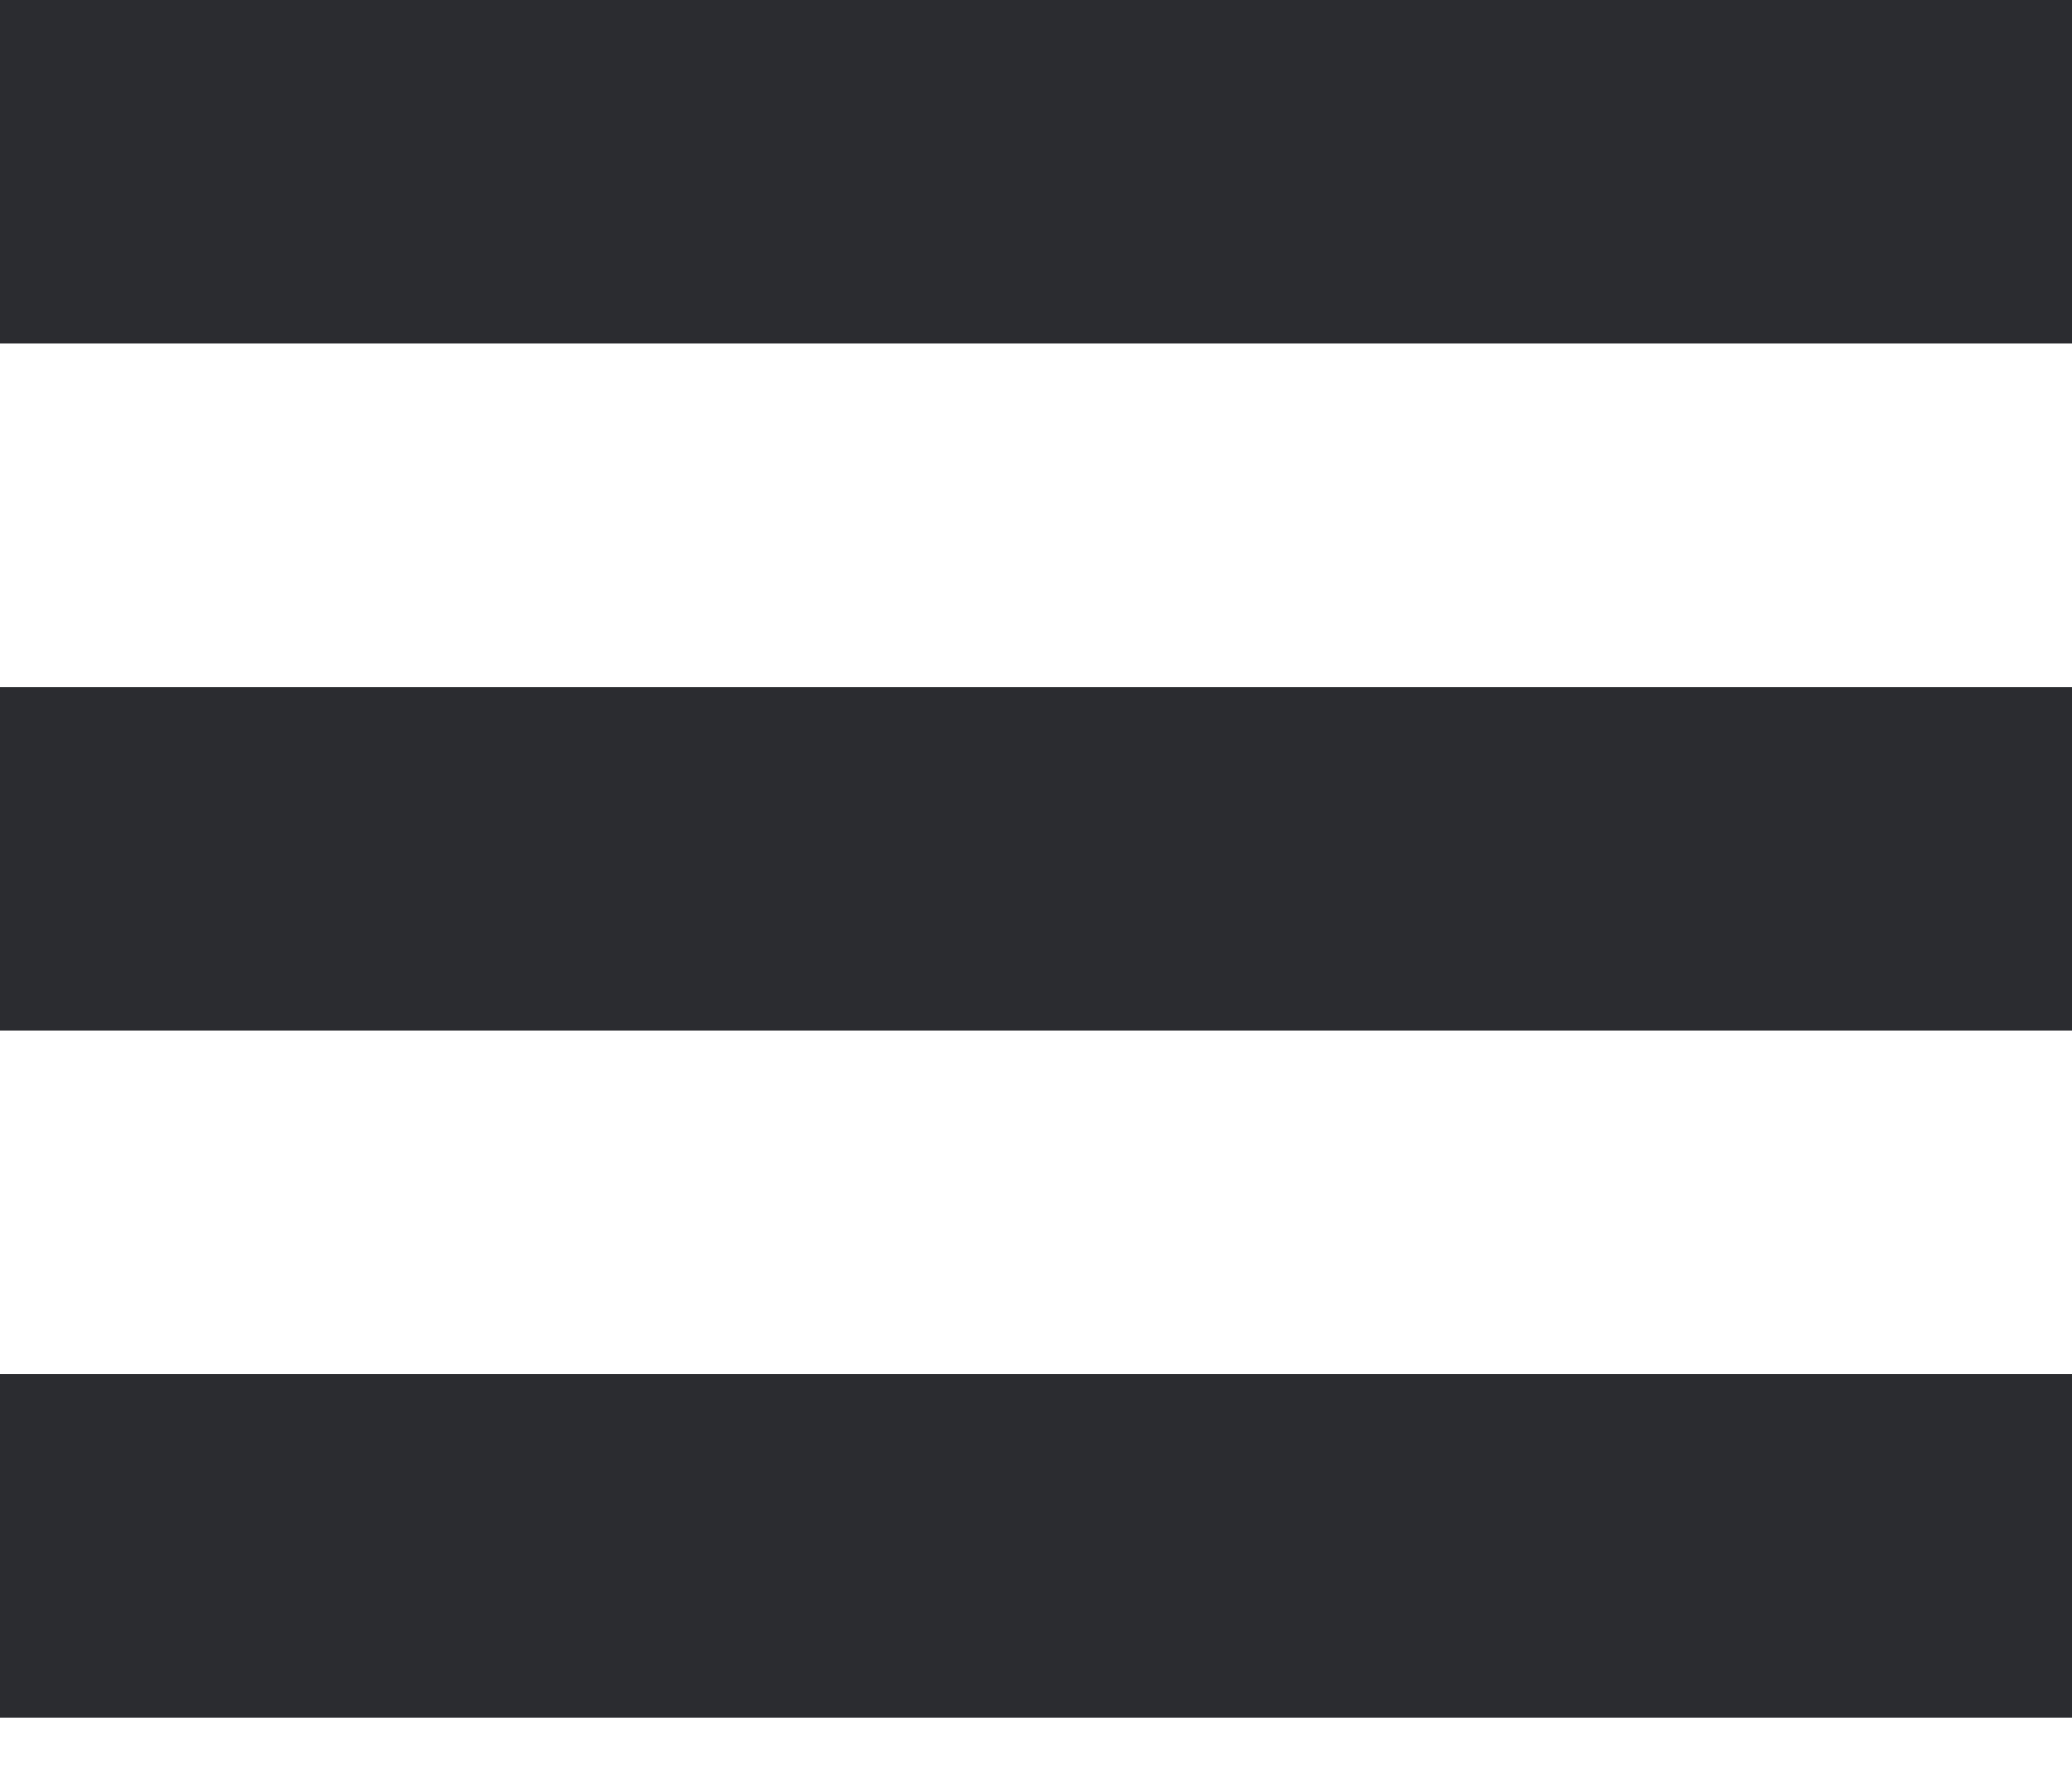 <svg width="14" height="12" viewBox="0 0 14 12" fill="none" xmlns="http://www.w3.org/2000/svg">
<path fill-rule="evenodd" clip-rule="evenodd" d="M0 0H14V2.321H0V0ZM0 4.643H14V6.964H0V4.643ZM0 9.285H14V11.607H0V9.285Z" fill="#2B2C30"/>
</svg>
